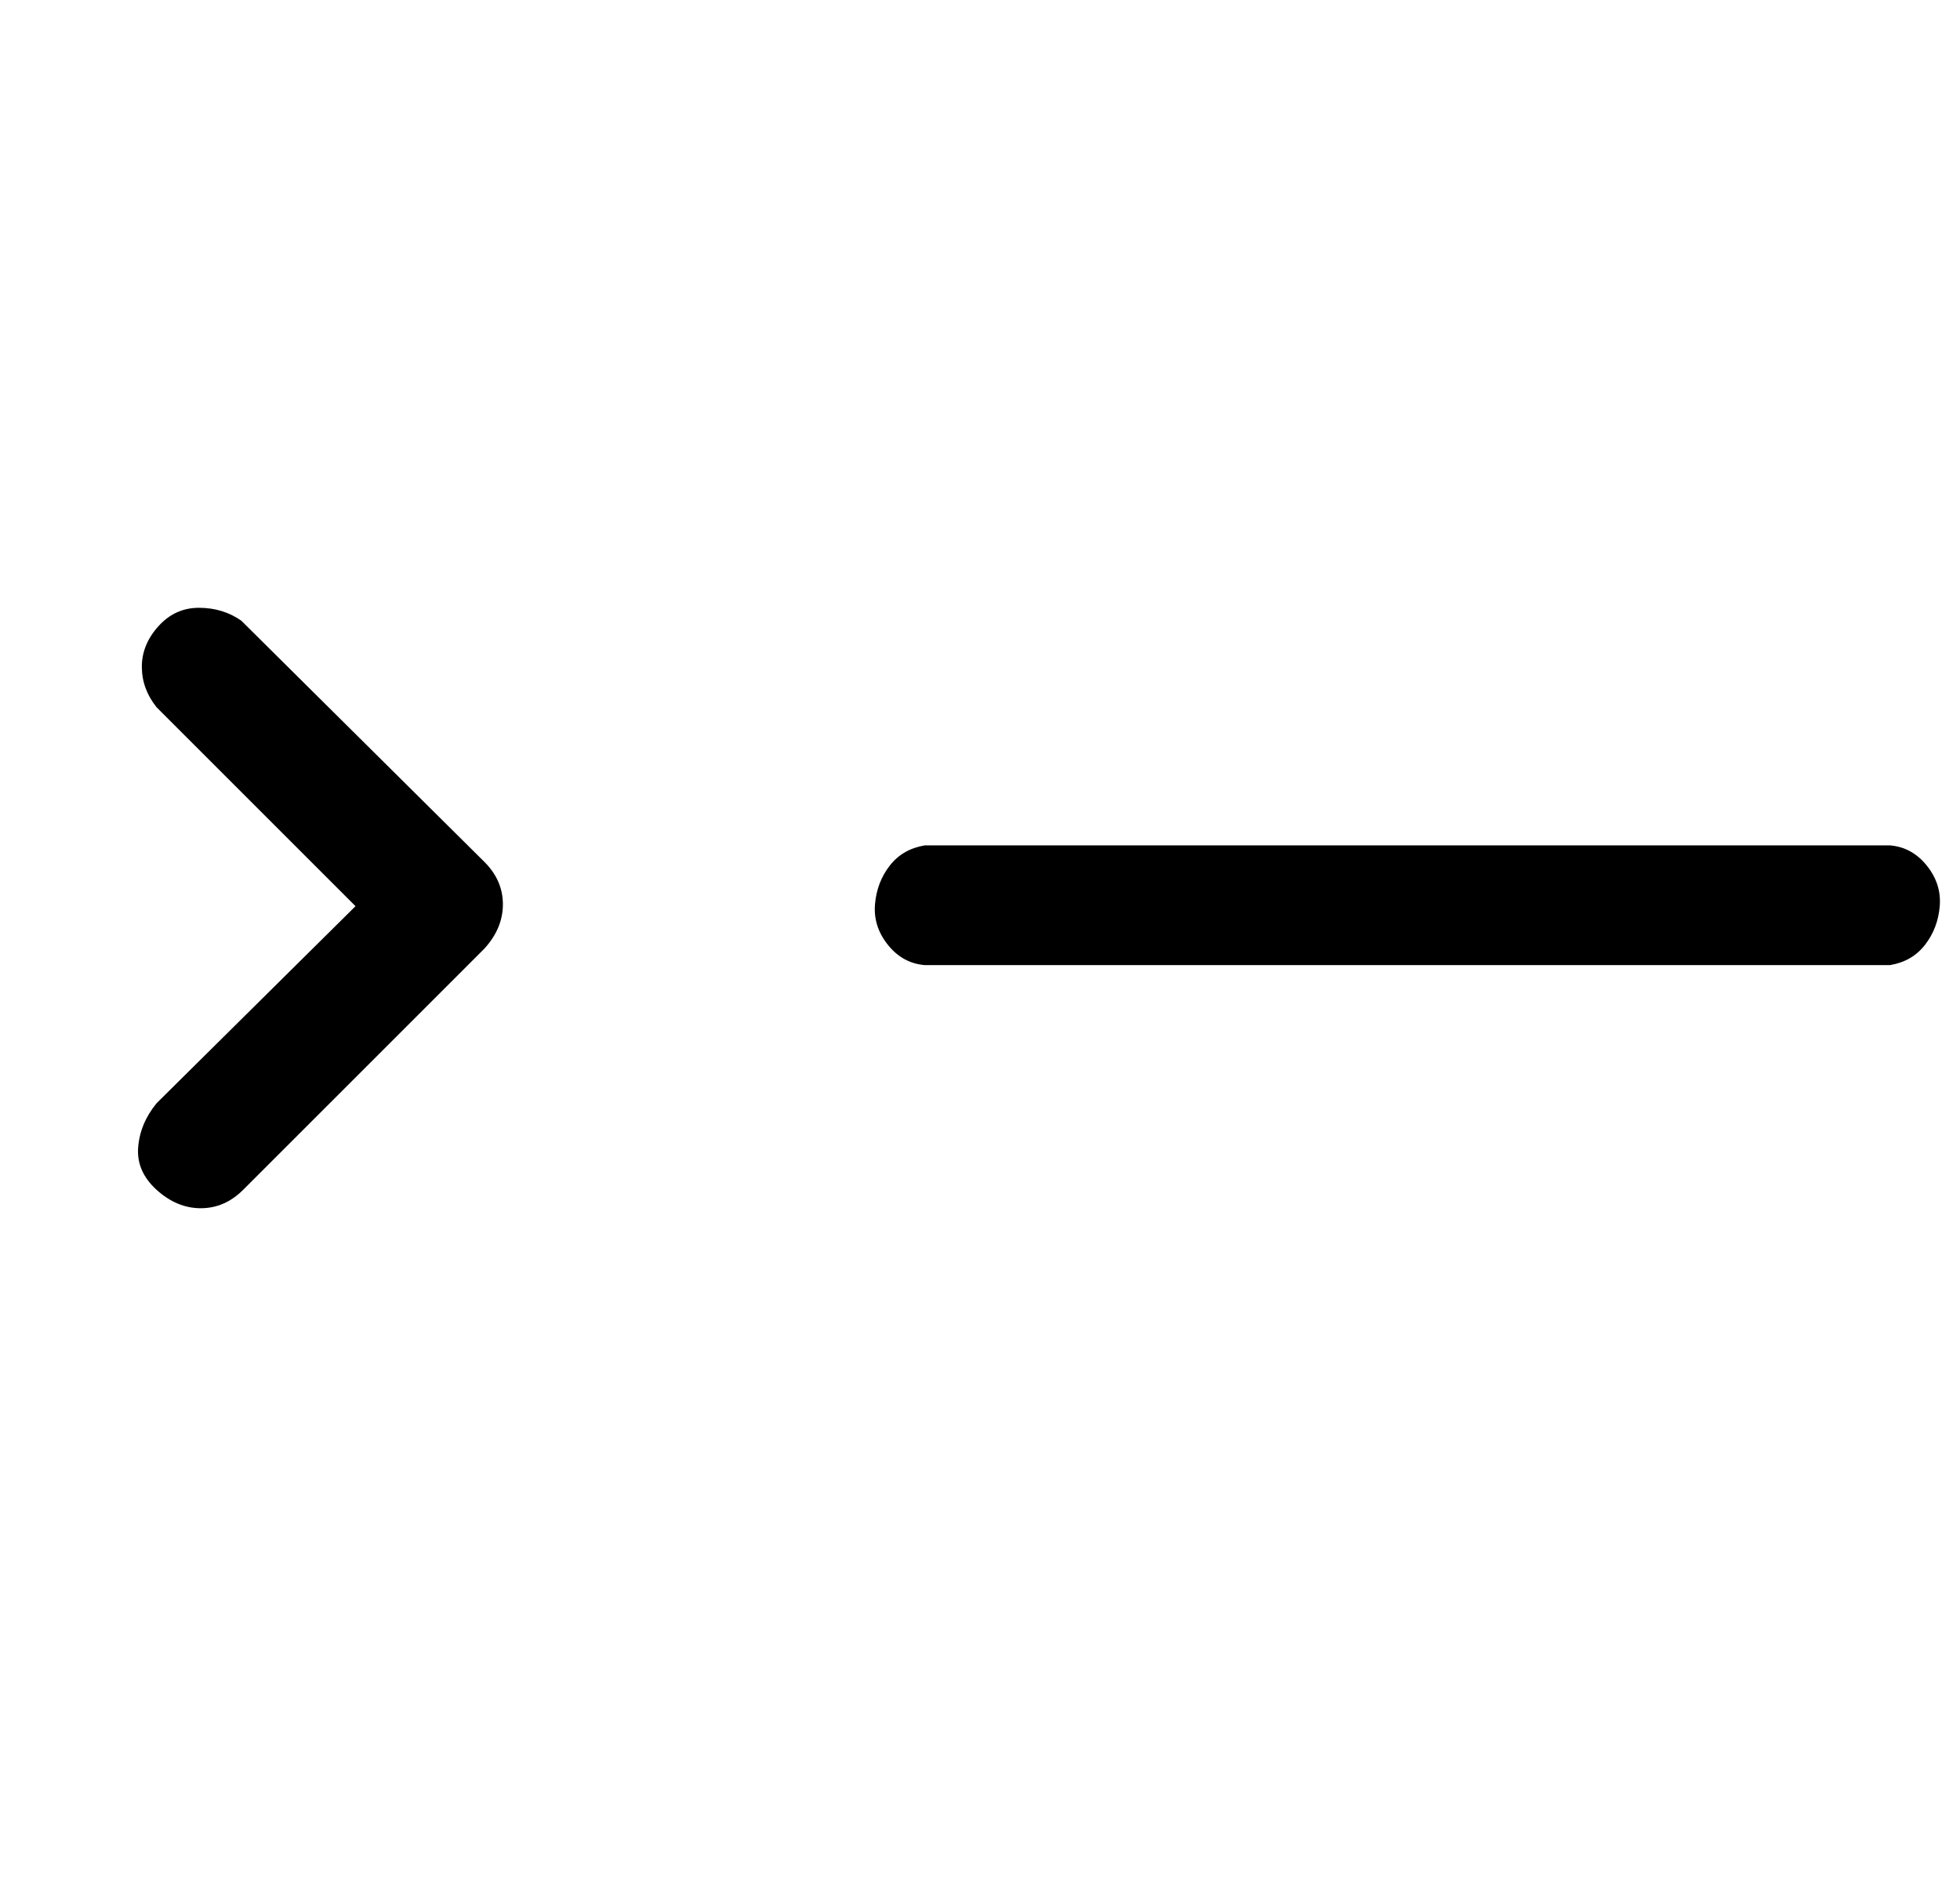 <?xml version="1.0" standalone="no"?>
<!DOCTYPE svg PUBLIC "-//W3C//DTD SVG 1.1//EN" "http://www.w3.org/Graphics/SVG/1.1/DTD/svg11.dtd" >
<svg xmlns="http://www.w3.org/2000/svg" xmlns:xlink="http://www.w3.org/1999/xlink" version="1.1" viewBox="-10 0 1064 1024">
   <path fill="currentColor"
d="M253 468q10 10 10 23t-10 24l-131 131q-10 10 -23 10t-24 -10t-10 -23t10 -24l108 -107l-108 -108q-8 -10 -8 -22t9 -22t22 -10t23 7zM1016 459h-524q-12 2 -19 11t-8 21t7 22t20 11h524q12 -2 19 -11t8 -21t-7 -22t-20 -11z" />
</svg>
